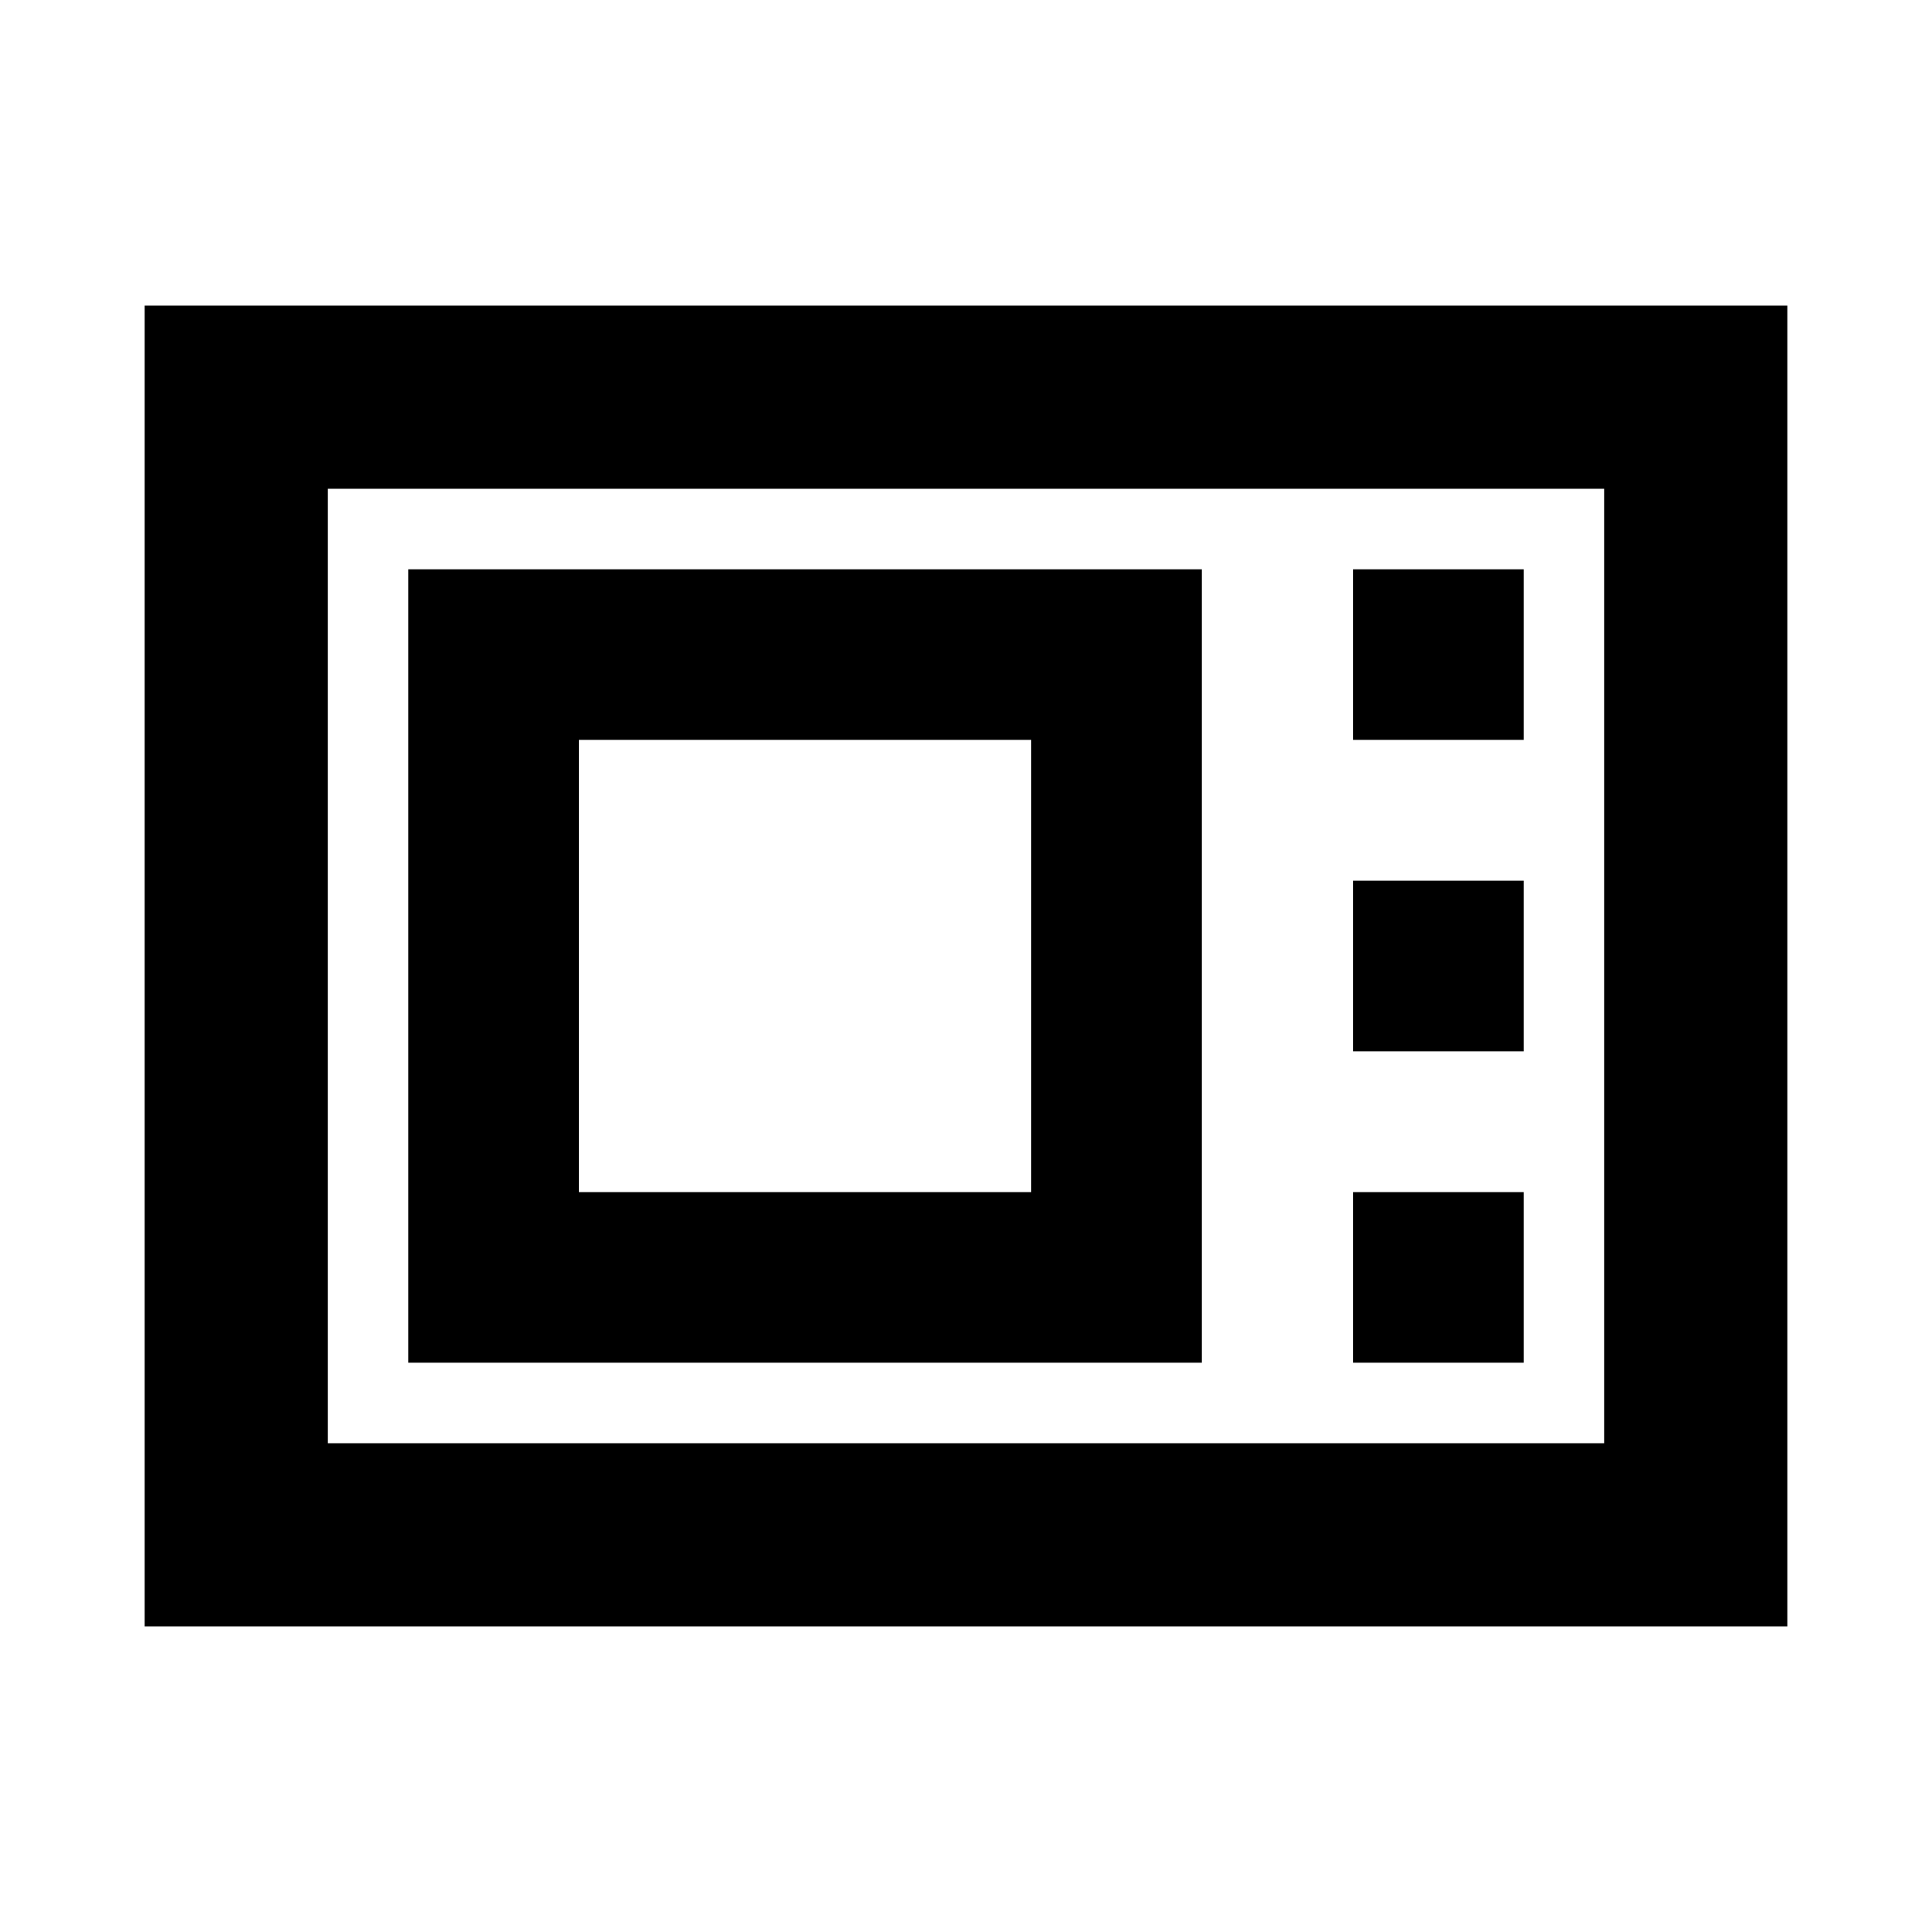 <svg xmlns="http://www.w3.org/2000/svg" height="24" viewBox="0 -960 960 960" width="24"><path d="M71.87-151.87v-656.26h816.26v656.26H71.87Zm91-91h634.26v-474.26H162.87v474.26Zm40-40h394.26v-394.26H202.87v394.26Zm84.78-84.78v-224.7h224.7v224.7h-224.7Zm384.7-224.7h84.78v-84.78h-84.78v84.78Zm0 154.74h84.78v-84.78h-84.78v84.78Zm0 154.74h84.78v-84.78h-84.78v84.78Zm-509.48 40v-474.26 474.26Z"/></svg>